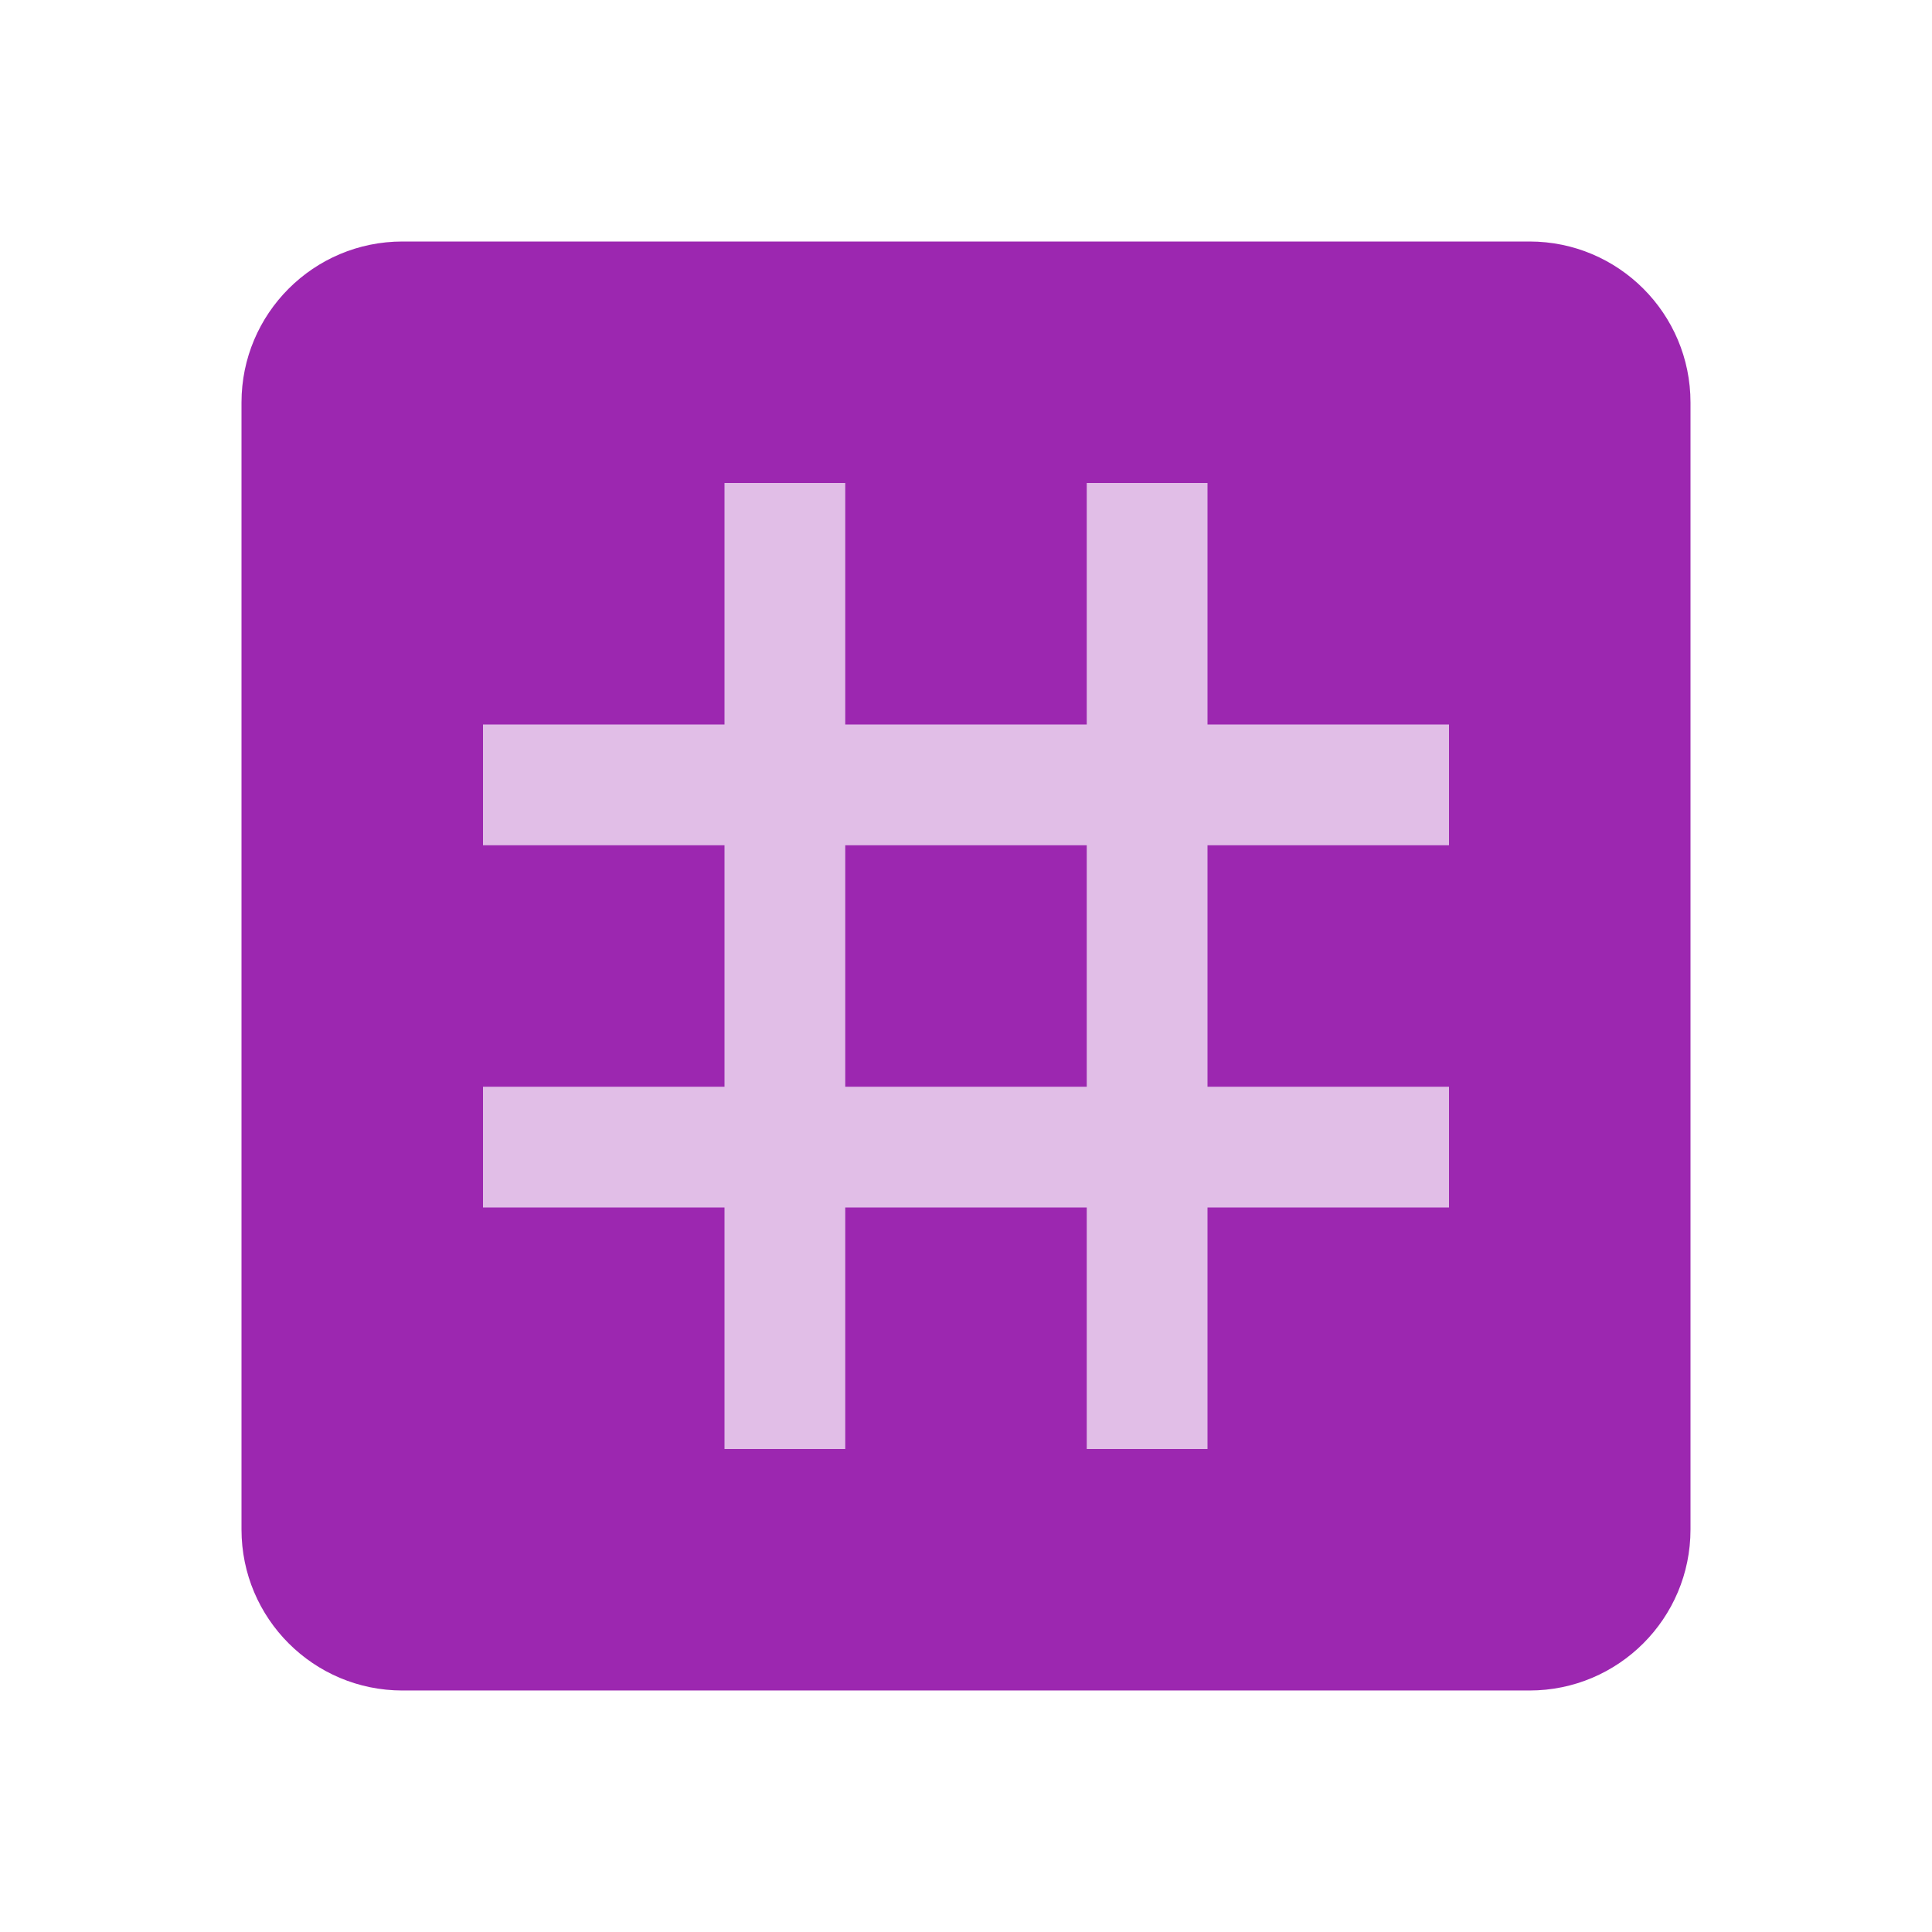 <svg xmlns="http://www.w3.org/2000/svg" viewBox="0 0 48 48">
    <path fill="#9C27B0" d="M6,10c0-2.209,1.791-4,4-4h28c2.209,0,4,1.791,4,4v28c0,2.209-1.791,4-4,4H10c-2.209,0-4-1.791-4-4V10z"/>
    <path fill="#E1BEE7" d="M12 27H36V30H12zM12 18H36V21H12z"/>
    <path fill="#E1BEE7" d="M27 12H30V36H27zM18 12H21V36H18z"/>
</svg>